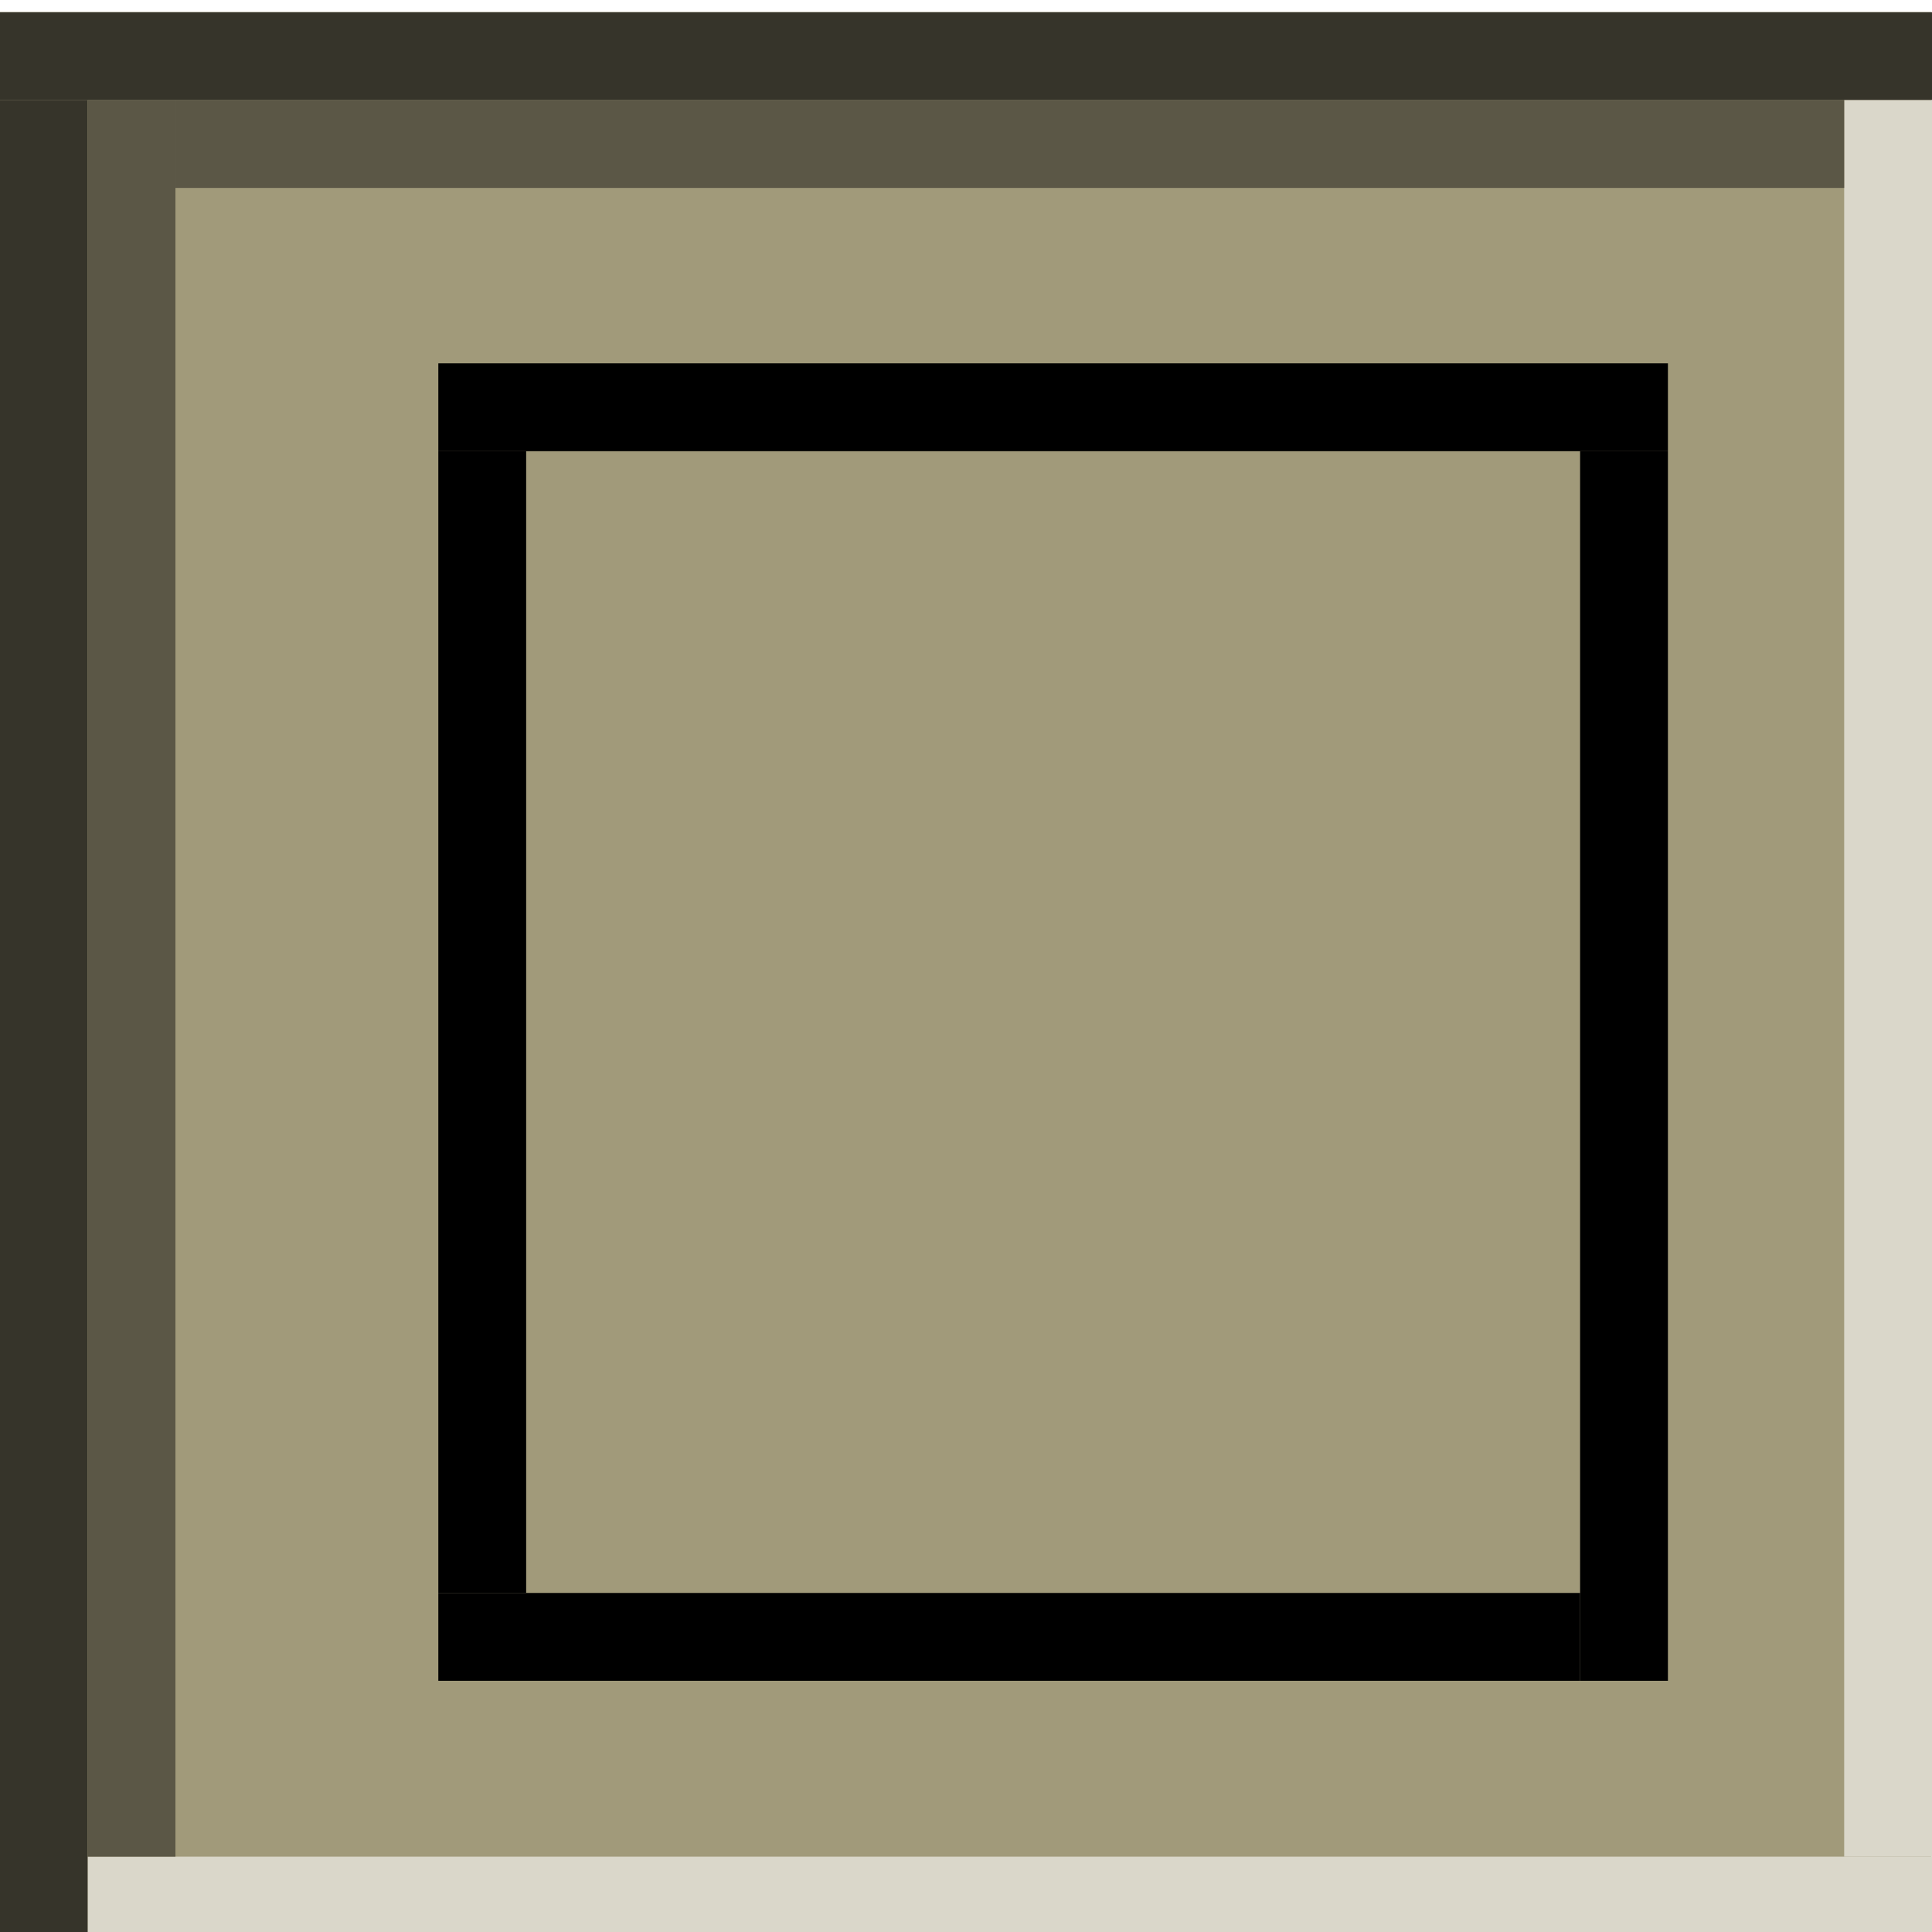 <?xml version="1.0" encoding="UTF-8" standalone="no"?>
<svg viewBox="0 0 50 50"
 xmlns="http://www.w3.org/2000/svg" xmlns:xlink="http://www.w3.org/1999/xlink"  version="1.2" baseProfile="tiny">
<title>Qt SVG Document</title>
<desc>Generated with Qt</desc>
<defs>
</defs>
<g fill="none" stroke="black" stroke-width="1" fill-rule="evenodd" stroke-linecap="square" stroke-linejoin="bevel" >

<g fill="#303030" fill-opacity="1" stroke="none" transform="matrix(2.273,0,0,2.273,178.998,-2491.51)"
font-family="Noto Sans" font-size="10" font-weight="400" font-style="normal" 
>
<rect x="-72.759" y="1114.27" width="13" height="1"/>
</g>

<g fill="#303030" fill-opacity="1" stroke="none" transform="matrix(0,2.273,-2.273,0,178.998,-2491.51)"
font-family="Noto Sans" font-size="10" font-weight="400" font-style="normal" 
>
<rect x="1101.27" y="59.759" width="13" height="1"/>
</g>

<g fill="#a19a7a" fill-opacity="1" stroke="none" transform="matrix(2.273,0,0,2.273,178.998,-2491.51)"
font-family="Noto Sans" font-size="10" font-weight="400" font-style="normal" 
>
<rect x="-78.759" y="1096.27" width="22" height="22"/>
</g>

<g fill="#000000" fill-opacity="1" stroke="none" transform="matrix(2.273,0,0,2.273,178.998,-2491.51)"
font-family="Noto Sans" font-size="10" font-weight="400" font-style="normal" 
>
<rect x="-73.759" y="1100.27" width="14" height="1"/>
</g>

<g fill="#000000" fill-opacity="1" stroke="none" transform="matrix(2.273,0,0,2.273,178.998,-2491.51)"
font-family="Noto Sans" font-size="10" font-weight="400" font-style="normal" 
>
<rect x="-73.759" y="1101.27" width="1" height="13"/>
</g>

<g fill="#000000" fill-opacity="1" stroke="none" transform="matrix(2.273,0,0,2.273,178.998,-2491.51)"
font-family="Noto Sans" font-size="10" font-weight="400" font-style="normal" 
>
<rect x="-73.759" y="1114.27" width="13" height="1"/>
</g>

<g fill="#000000" fill-opacity="1" stroke="none" transform="matrix(2.273,0,0,2.273,178.998,-2491.51)"
font-family="Noto Sans" font-size="10" font-weight="400" font-style="normal" 
>
<rect x="-60.759" y="1101.27" width="1" height="14"/>
</g>

<g fill="#dad7ca" fill-opacity="1" stroke="none" transform="matrix(2.273,0,0,2.273,40.622,-2571.65)"
font-family="Noto Sans" font-size="10" font-weight="400" font-style="normal" 
>
<rect x="-16.874" y="1152.53" width="21" height="1"/>
</g>

<g fill="#36342a" fill-opacity="1" stroke="none" transform="matrix(2.273,0,0,2.273,40.622,-2571.65)"
font-family="Noto Sans" font-size="10" font-weight="400" font-style="normal" 
>
<rect x="-17.874" y="1131.53" width="22" height="1"/>
</g>

<g fill="#36342a" fill-opacity="1" stroke="none" transform="matrix(2.273,0,0,2.273,40.622,-2571.65)"
font-family="Noto Sans" font-size="10" font-weight="400" font-style="normal" 
>
<rect x="-17.874" y="1132.53" width="1" height="21"/>
</g>

<g fill="#dad7ca" fill-opacity="1" stroke="none" transform="matrix(2.273,0,0,2.273,40.622,-2571.65)"
font-family="Noto Sans" font-size="10" font-weight="400" font-style="normal" 
>
<rect x="3.126" y="1132.53" width="1" height="20"/>
</g>

<g fill="#5b5746" fill-opacity="1" stroke="none" transform="matrix(2.273,0,0,2.273,40.622,-2571.65)"
font-family="Noto Sans" font-size="10" font-weight="400" font-style="normal" 
>
<rect x="-16.874" y="1132.53" width="1" height="20"/>
</g>

<g fill="#5b5746" fill-opacity="1" stroke="none" transform="matrix(2.273,0,0,2.273,40.622,-2571.65)"
font-family="Noto Sans" font-size="10" font-weight="400" font-style="normal" 
>
<rect x="-15.874" y="1132.53" width="19" height="1"/>
</g>

<g fill="none" stroke="#000000" stroke-opacity="1" stroke-width="1" stroke-linecap="square" stroke-linejoin="bevel" transform="matrix(1,0,0,1,0,0)"
font-family="Noto Sans" font-size="10" font-weight="400" font-style="normal" 
>
</g>
</g>
</svg>
